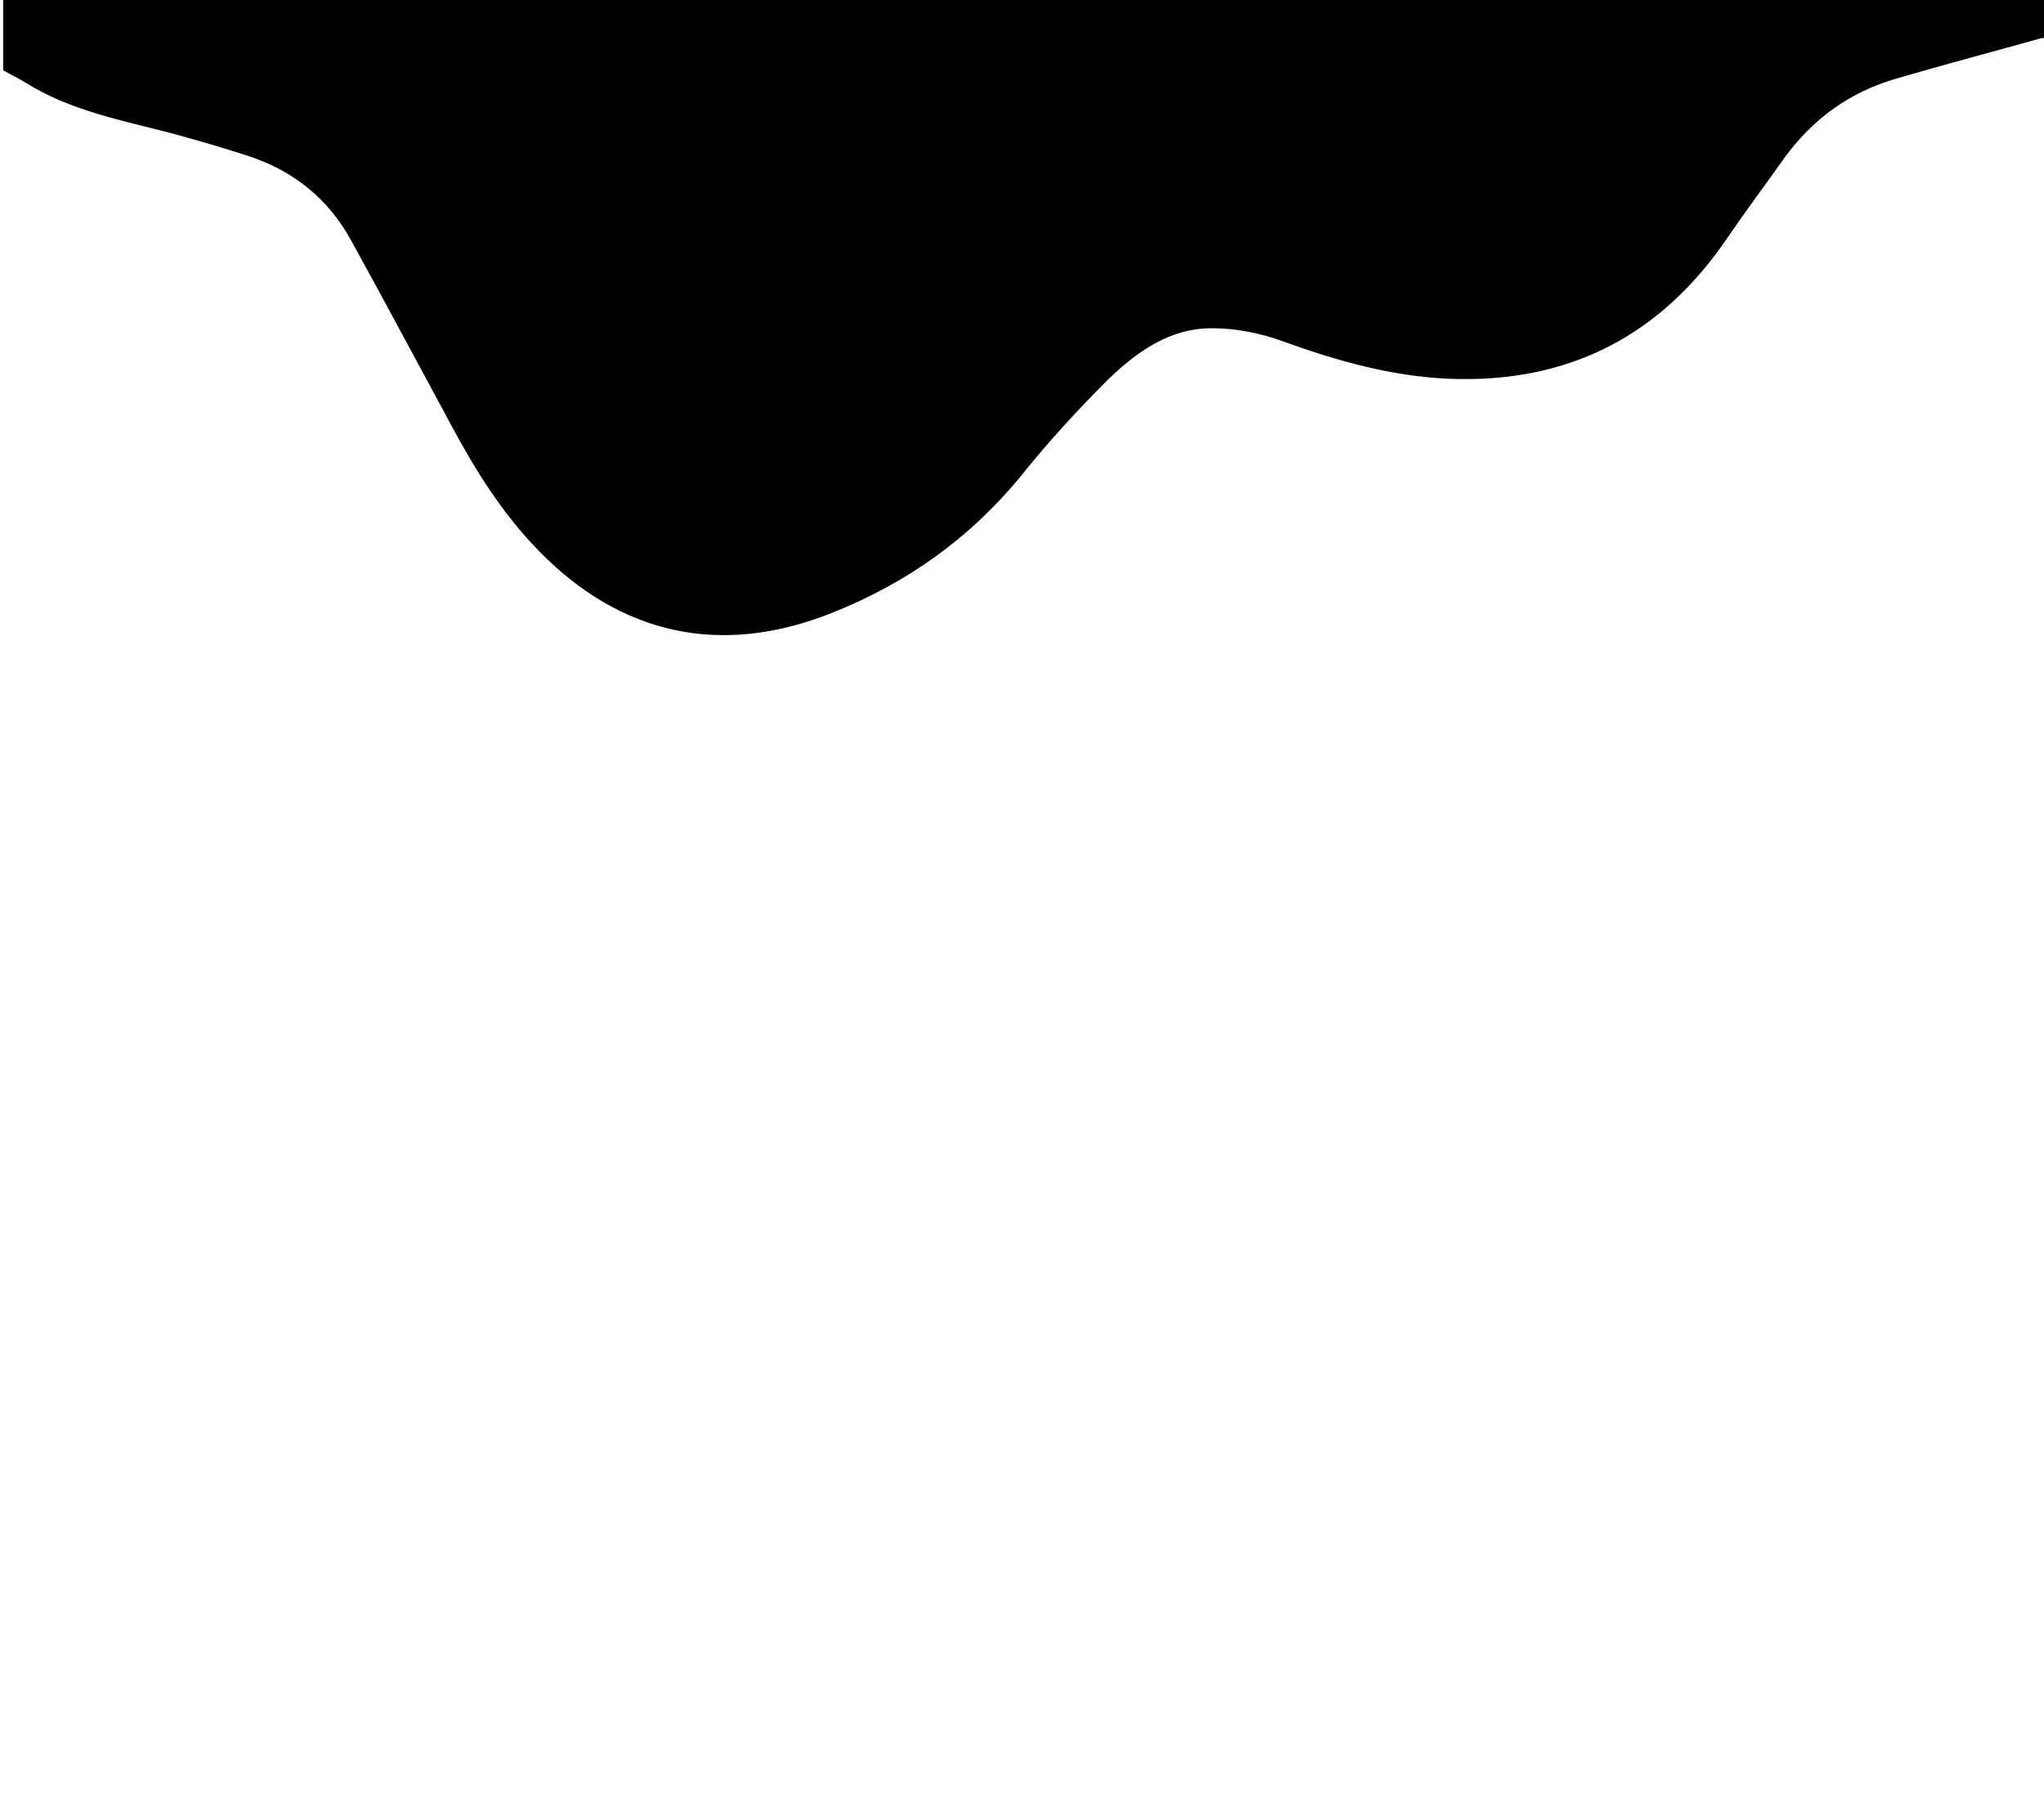 <?xml version="1.0" encoding="utf-8"?>
<!-- Generator: Adobe Illustrator 18.1.0, SVG Export Plug-In . SVG Version: 6.00 Build 0)  -->
<svg version="1.1" id="Calque_1" xmlns="http://www.w3.org/2000/svg" xmlns:xlink="http://www.w3.org/1999/xlink" x="0px" y="0px"
	 width="320px" height="284px" viewBox="0 0 320 284" enable-background="new 0 0 320 284" xml:space="preserve">
<g>
	<path d="M0.5,11c0-3.8,0-7.7,0-11.5c106.7,0,213.3,0,320,0c0,2.2,0,4.3,0,6.5c-0.3,0-0.7-0.1-1,0c-7.5,2.1-15.1,4.1-22.6,6.3
		c-7.3,2.1-13.1,6.3-17.6,12.5c-2.9,4.1-5.9,8.1-8.7,12.2c-10.5,15.6-25.1,23.1-43.9,22.3c-8.9-0.4-17.4-2.8-25.7-5.8
		c-3.5-1.3-7.4-2.1-11.1-2.1c-6.7-0.1-12,3.7-16.6,8.2c-4.6,4.6-9.1,9.5-13.2,14.6c-8.1,10-18.2,17.2-30.2,21.9
		c-17.1,6.7-32.7,3.3-45.5-9.8c-5.7-5.8-10-12.7-13.8-19.8c-5.2-9.6-10.3-19.2-15.6-28.8c-3.6-6.6-9.1-11-16.2-13.3
		c-4-1.3-8.1-2.5-12.2-3.6c-7.7-2-15.6-3.5-22.5-7.8C3,12.3,1.7,11.7,0.5,11z"/>
</g>
</svg>
